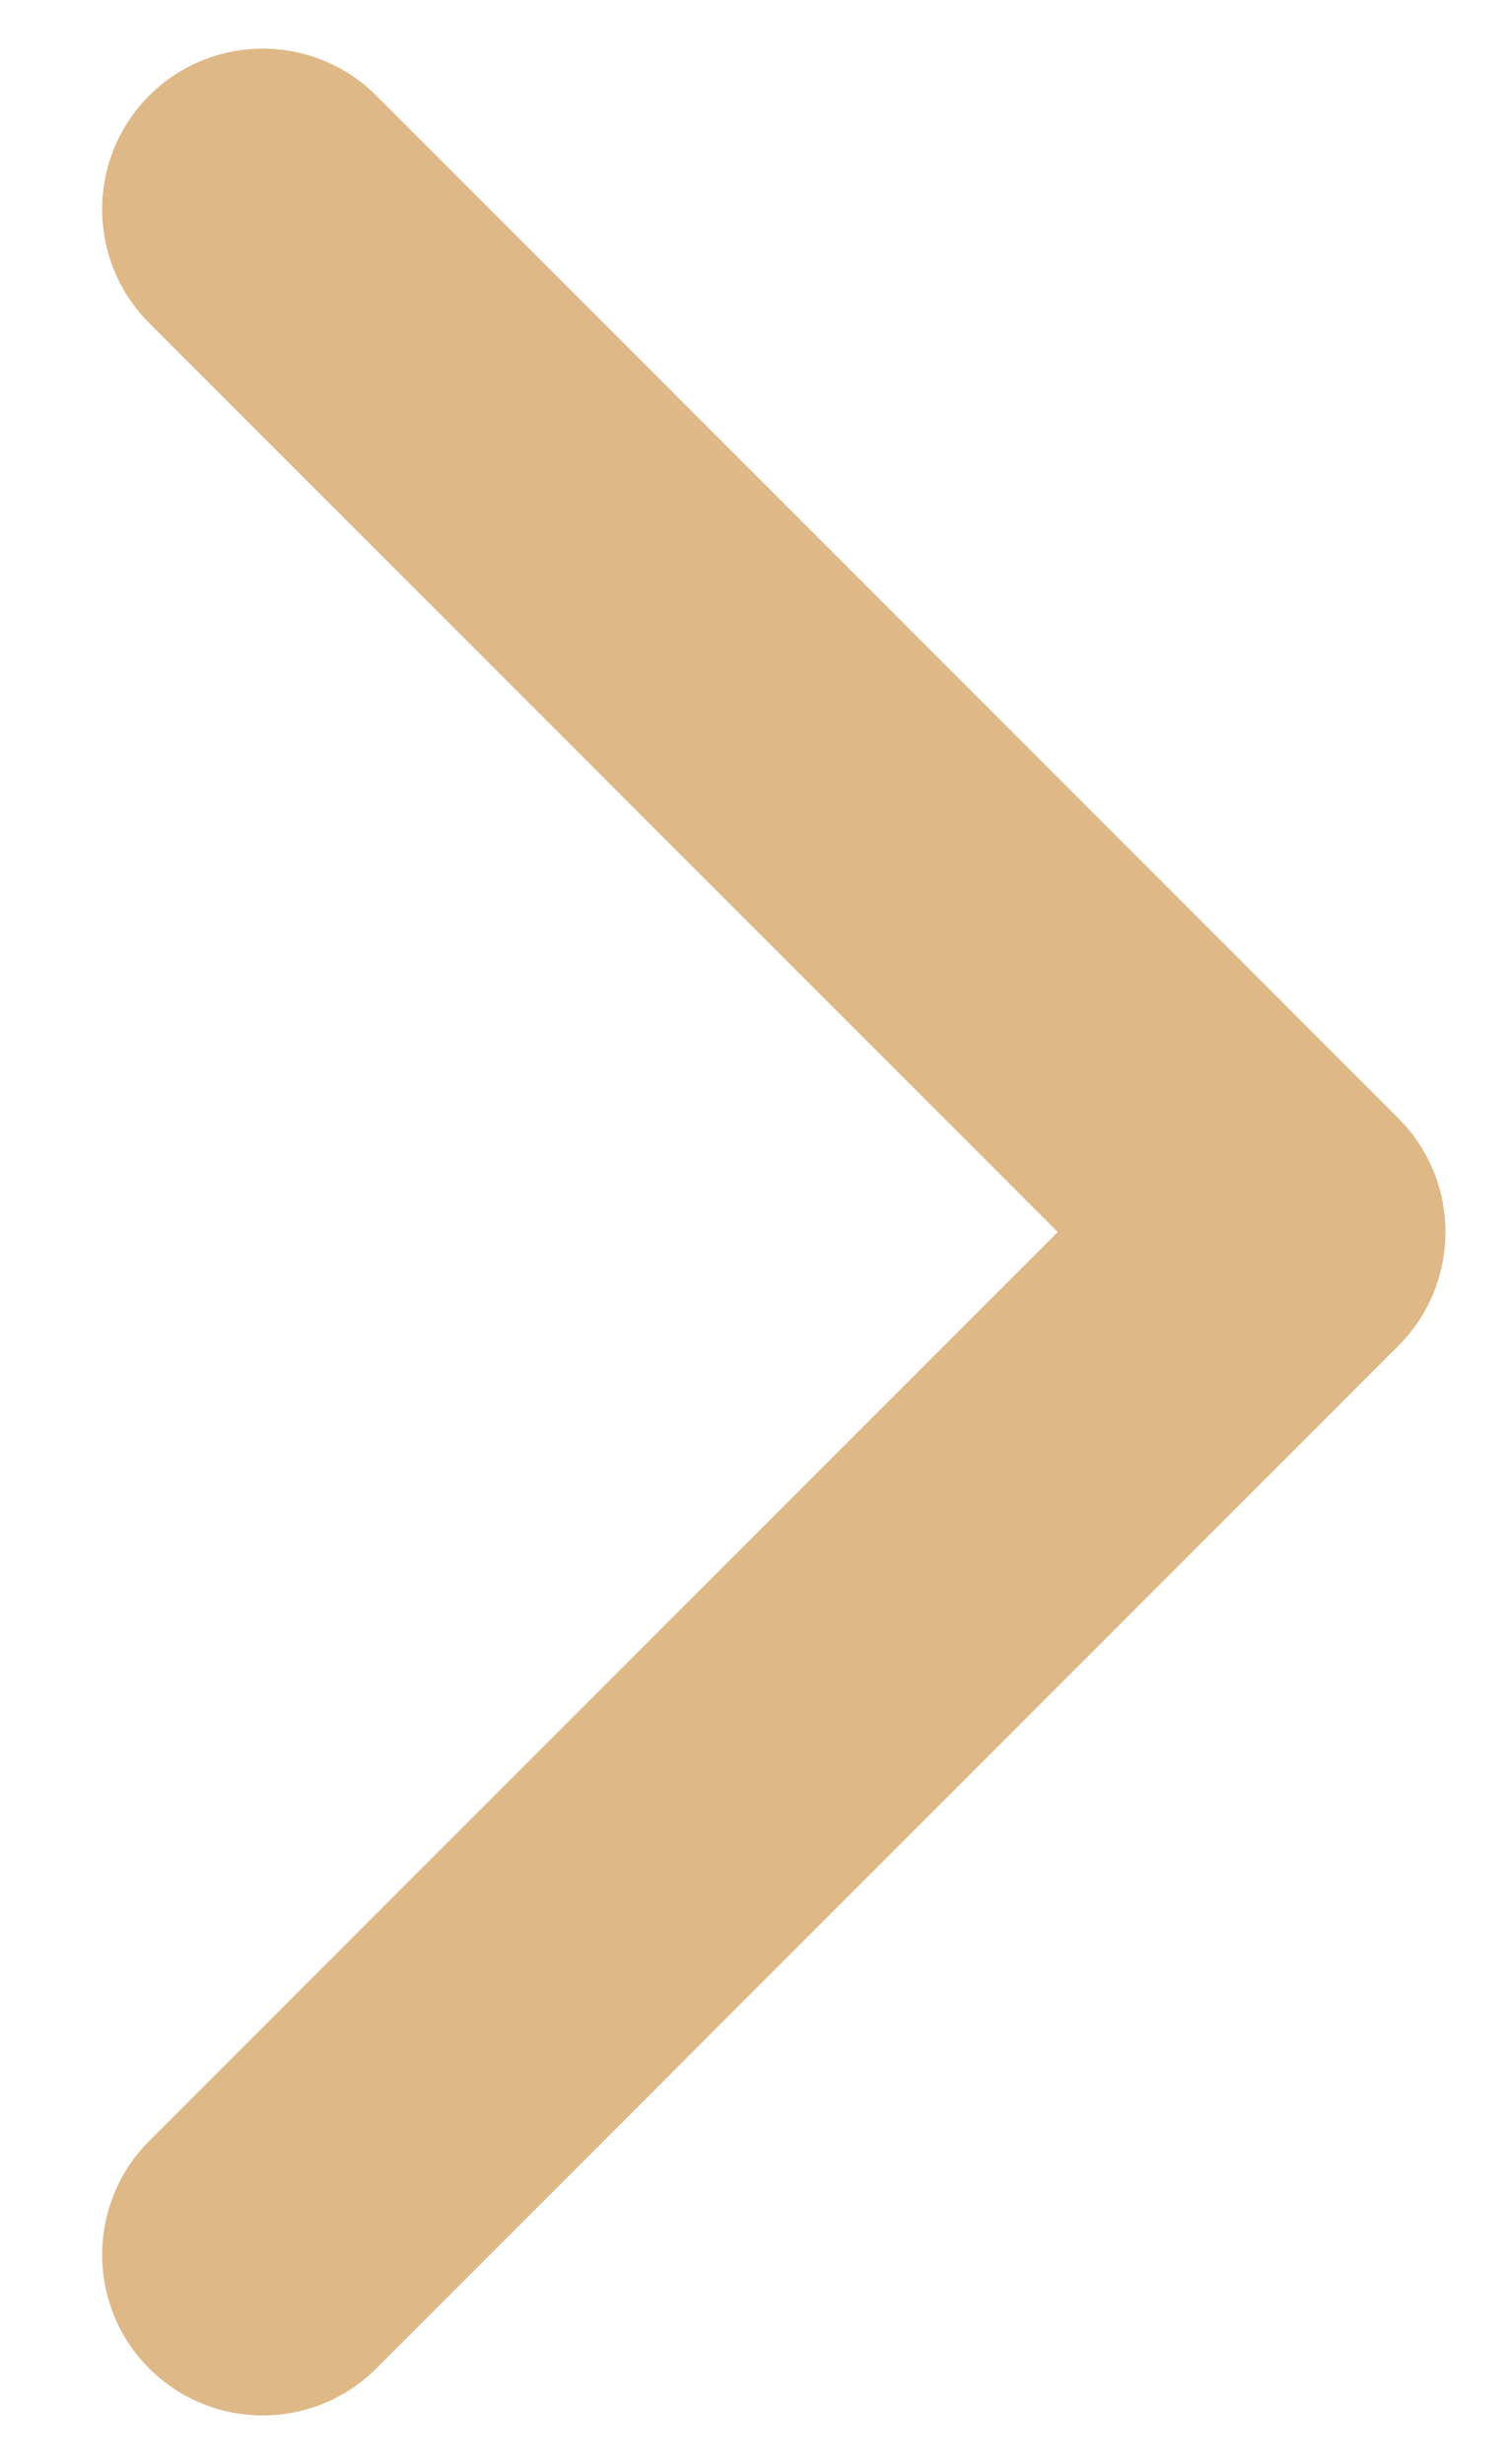 <svg width="14" height="23" viewBox="0 0 14 23" fill="#DEB887" xmlns="http://www.w3.org/2000/svg">
<g id="Frame 3">
<path id="Arrow 1" d="M13.061 12.561C13.646 11.975 13.646 11.025 13.061 10.439L3.515 0.893C2.929 0.308 1.979 0.308 1.393 0.893C0.808 1.479 0.808 2.429 1.393 3.015L9.879 11.5L1.393 19.985C0.808 20.571 0.808 21.521 1.393 22.107C1.979 22.692 2.929 22.692 3.515 22.107L13.061 12.561ZM11 13H12V10H11V13Z" fill="#DEB887"/>
</g>
<defs>
<clipPath id="clip0_0_1">
<rect width="768" height="7824" fill="white" transform="translate(-656 -1200)"/>
</clipPath>
</defs>
</svg>
